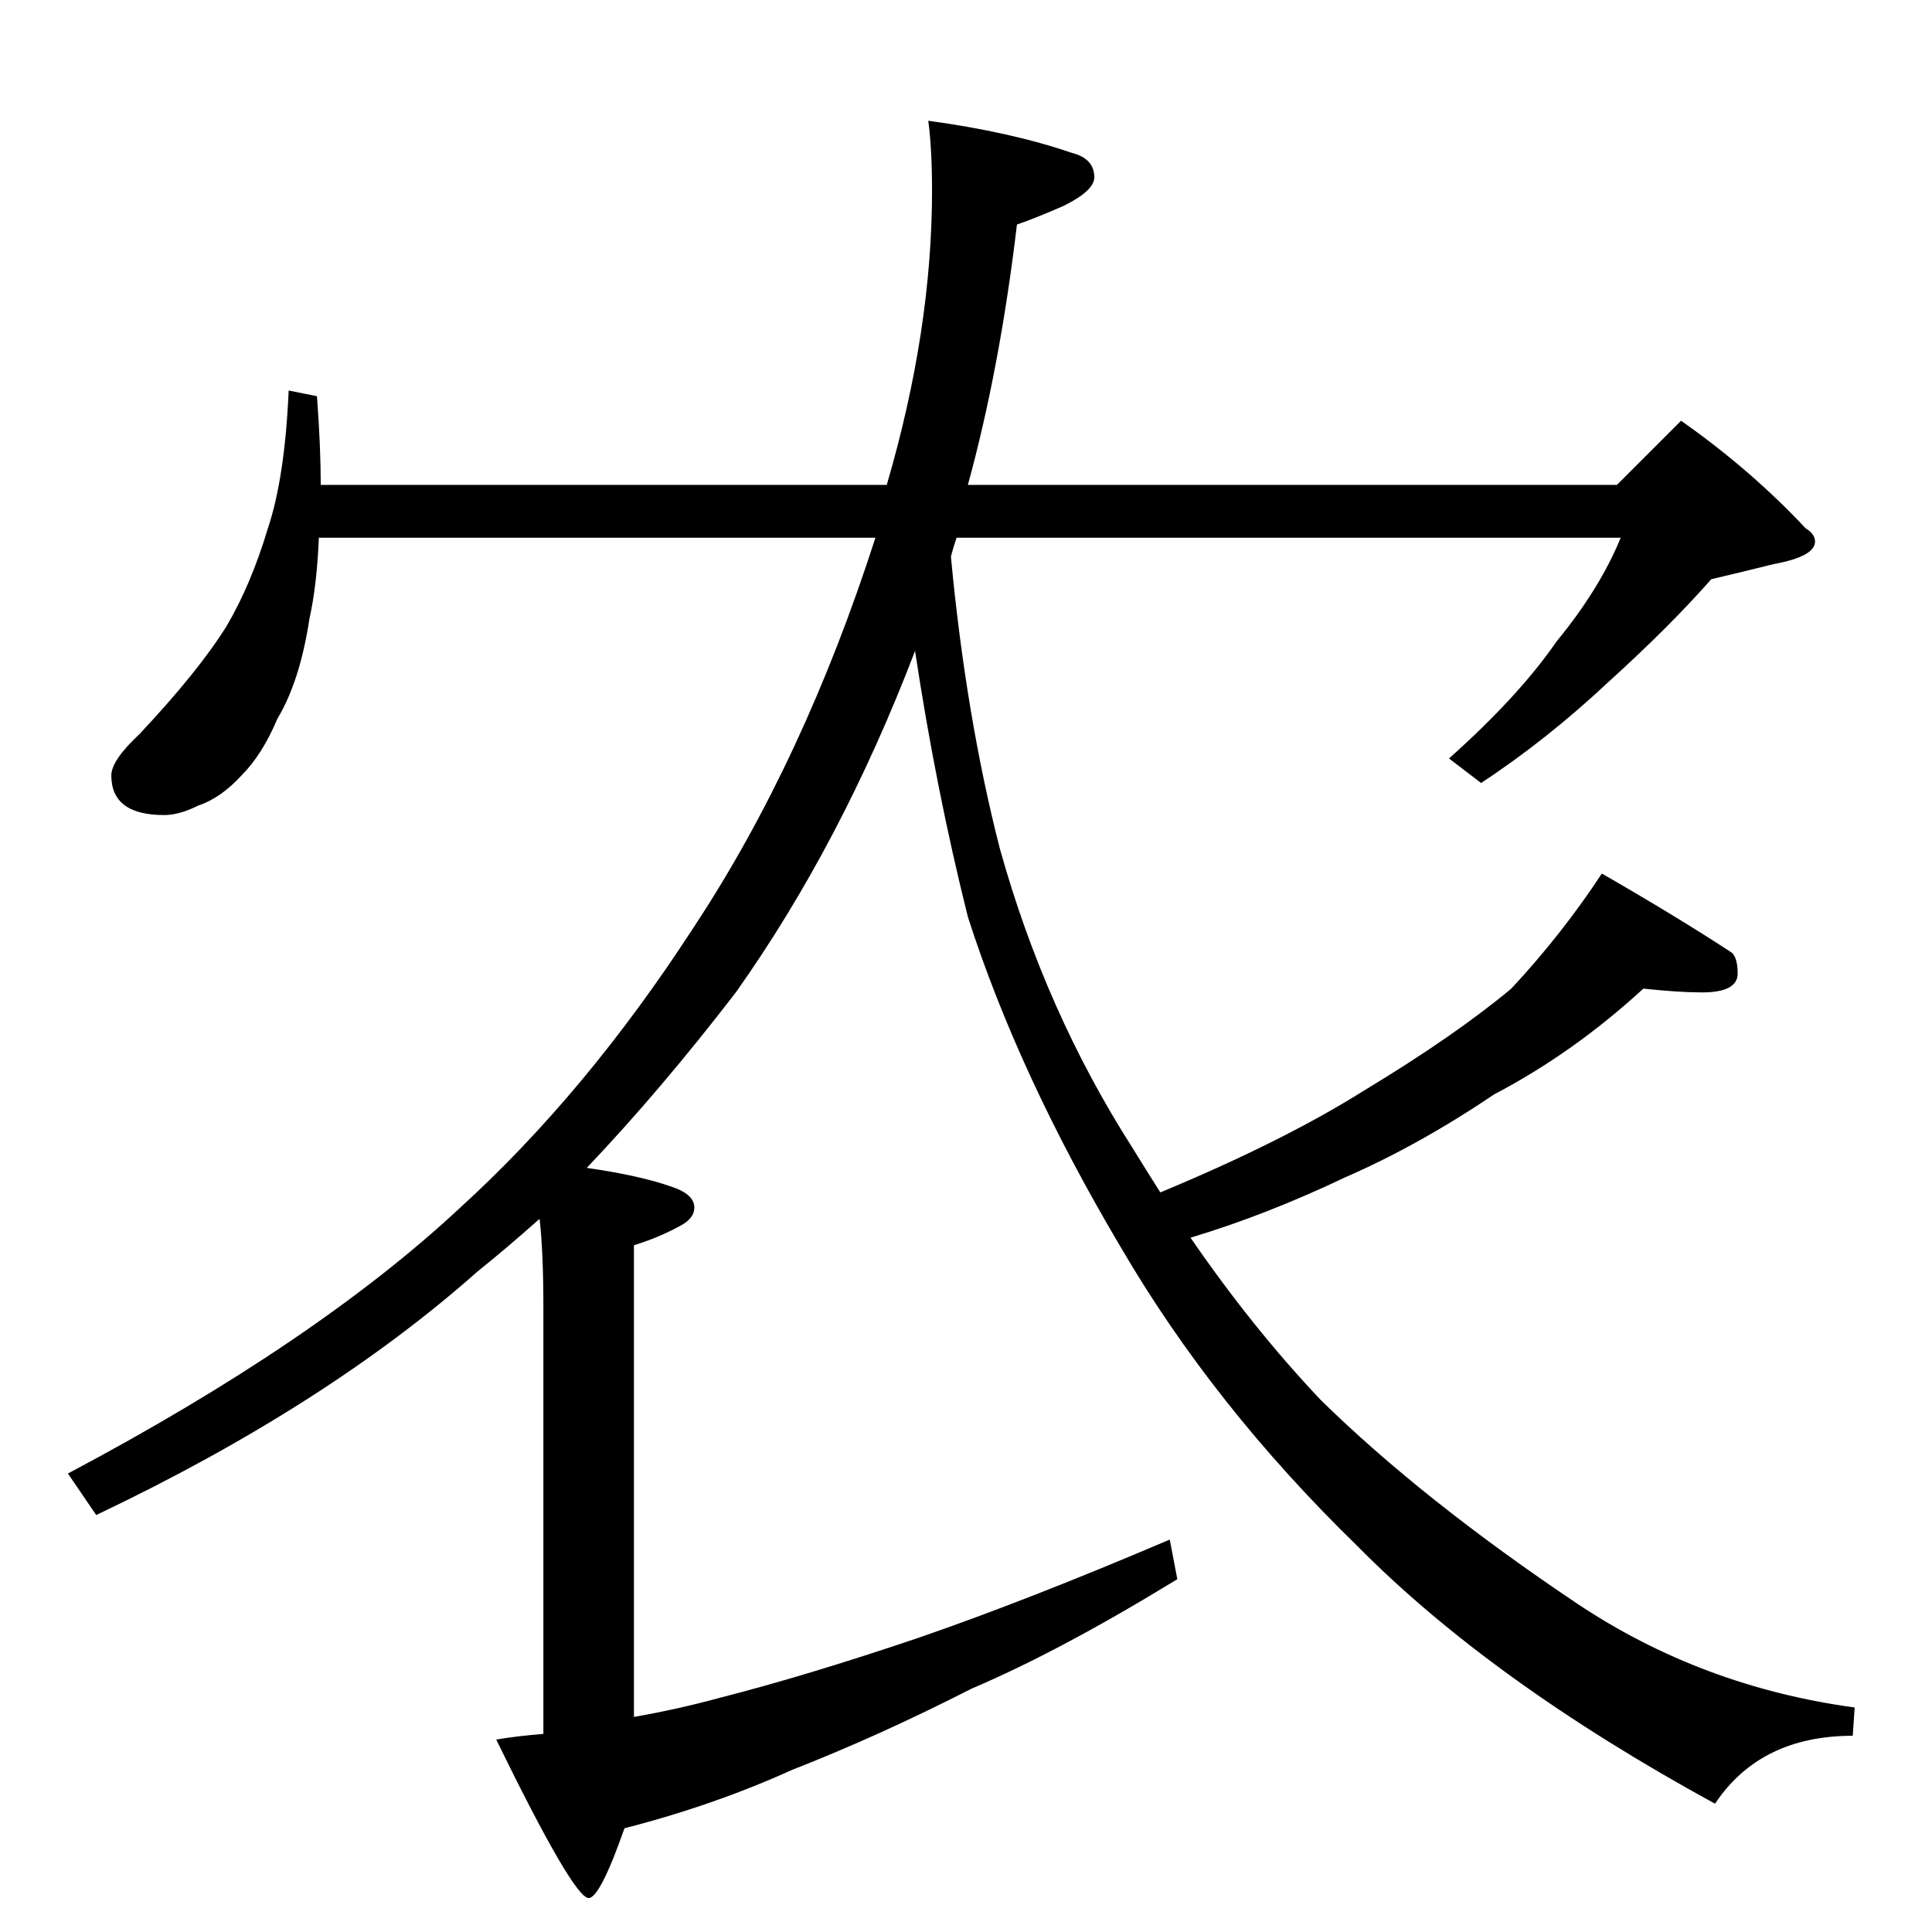 <?xml version="1.0" standalone="no"?>
<!DOCTYPE svg PUBLIC "-//W3C//DTD SVG 1.1//EN" "http://www.w3.org/Graphics/SVG/1.1/DTD/svg11.dtd" >
<svg xmlns="http://www.w3.org/2000/svg" xmlns:xlink="http://www.w3.org/1999/xlink" version="1.1" viewBox="0 -204 1024 1024">
  <g transform="matrix(1 0 0 -1 0 820)">
   <path fill="currentColor"
d="M153 817l15 -3q2 -27 2 -47h300q24 82 24 156q0 22 -2 37q44 -6 76 -17q12 -3 12 -13q0 -7 -16 -15q-16 -7 -25 -10q-9 -76 -26 -138h344l34 34q37 -26 66 -57q5 -3 5 -7q0 -8 -22 -12q-16 -4 -33 -8q-22 -25 -54 -54q-33 -31 -68 -54l-17 13q37 33 57 62q23 28 34 55
h-352q-2 -6 -3 -10q8 -85 26 -155q24 -86 70 -158q8 -13 15 -24q65 27 108 54q48 29 78 54q27 29 48 61q40 -23 69 -42q3 -3 3 -11q0 -10 -19 -10q-12 0 -31 2q-37 -34 -79 -56q-40 -27 -79 -44q-42 -20 -82 -32q33 -48 69 -86q54 -53 136 -108q66 -44 147 -55l-1 -15
q-49 0 -73 -36q-119 65 -190 137q-76 74 -125 158q-54 91 -81 175q-17 68 -28 141q-39 -102 -95 -181q-40 -52 -79 -93q28 -4 45 -10q12 -4 12 -11q0 -6 -8 -10q-11 -6 -24 -10v-250q23 4 45 10q47 12 106 32q58 20 133 52l4 -21q-62 -38 -109 -58q-49 -25 -95 -43
q-42 -19 -89 -31q-13 -37 -19 -37q-8 0 -49 84q12 2 25 3v227q0 28 -2 46q-18 -16 -33 -28q-80 -71 -202 -129l-15 22q132 70 208 141q67 61 124 149q58 88 96 206h-295q-1 -25 -5 -43q-5 -33 -17 -53q-8 -19 -19 -30q-11 -12 -23 -16q-10 -5 -18 -5q-28 0 -28 21q0 8 15 22
q31 33 46 57q13 22 22 52q9 27 11 73z" />
  </g>

</svg>
